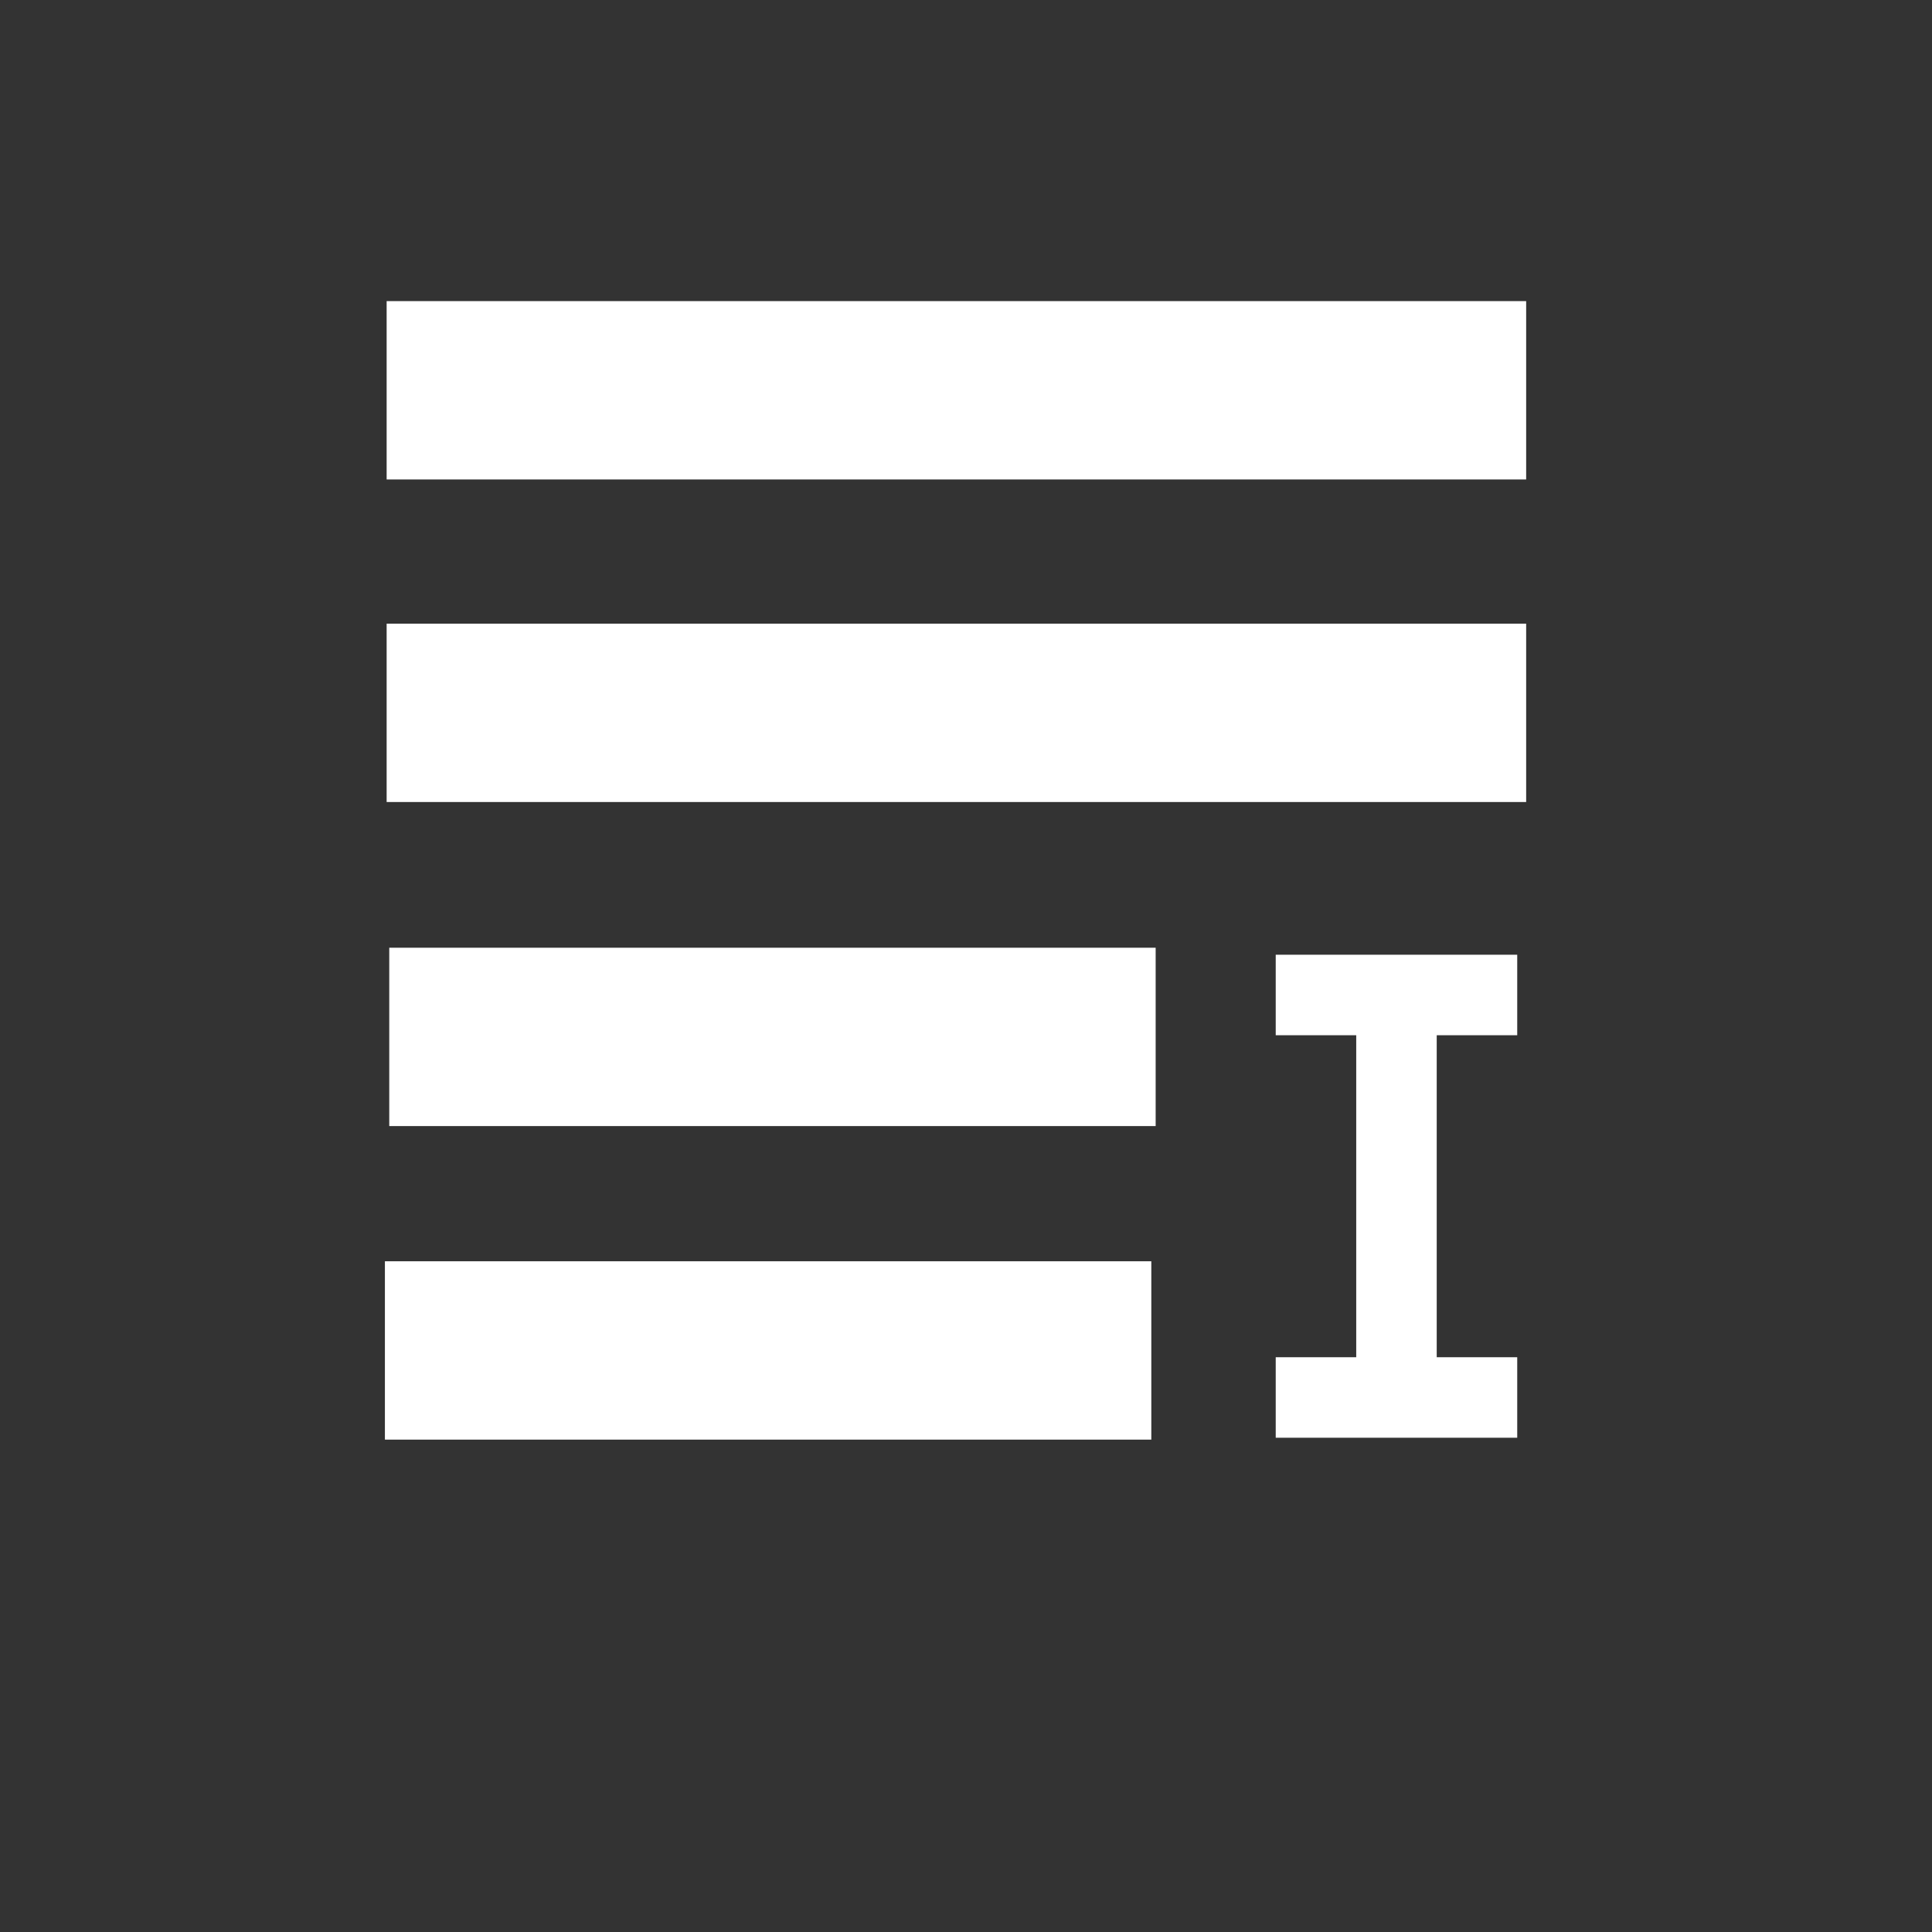 <svg height="48" width="48" xmlns="http://www.w3.org/2000/svg">
 <rect width="100%" height="100%" fill="#333333" stroke="none"/>
 <g fill="#888888" transform="translate(-.305 -2.28)">
  <path d="m10 10v4h28v-4z"/>
  <path d="m10 26v4h18v-4z"/>
  <path d="m10 18v4h28v-4z"/>
  <path d="m10 34v4h18v-4z"/>
 </g>
 <path d="m31.695 23.72v2h2v8h-2v2h6v-2h-2v-8h2v-2z" fill="#ffffff"/>
 <path d="m9.606 7.481h28.311v4.431h-28.311z" fill="#ffffff"/>
 <path d="m9.606 15.495h28.311v4.431h-28.311z" fill="#ffffff"/>
 <path d="m9.563 31.336h19.041v4.431h-19.041z" fill="#ffffff"/>
 <path d="m9.671 23.546h19.041v4.431h-19.041z" fill="#ffffff"/>
</svg>
